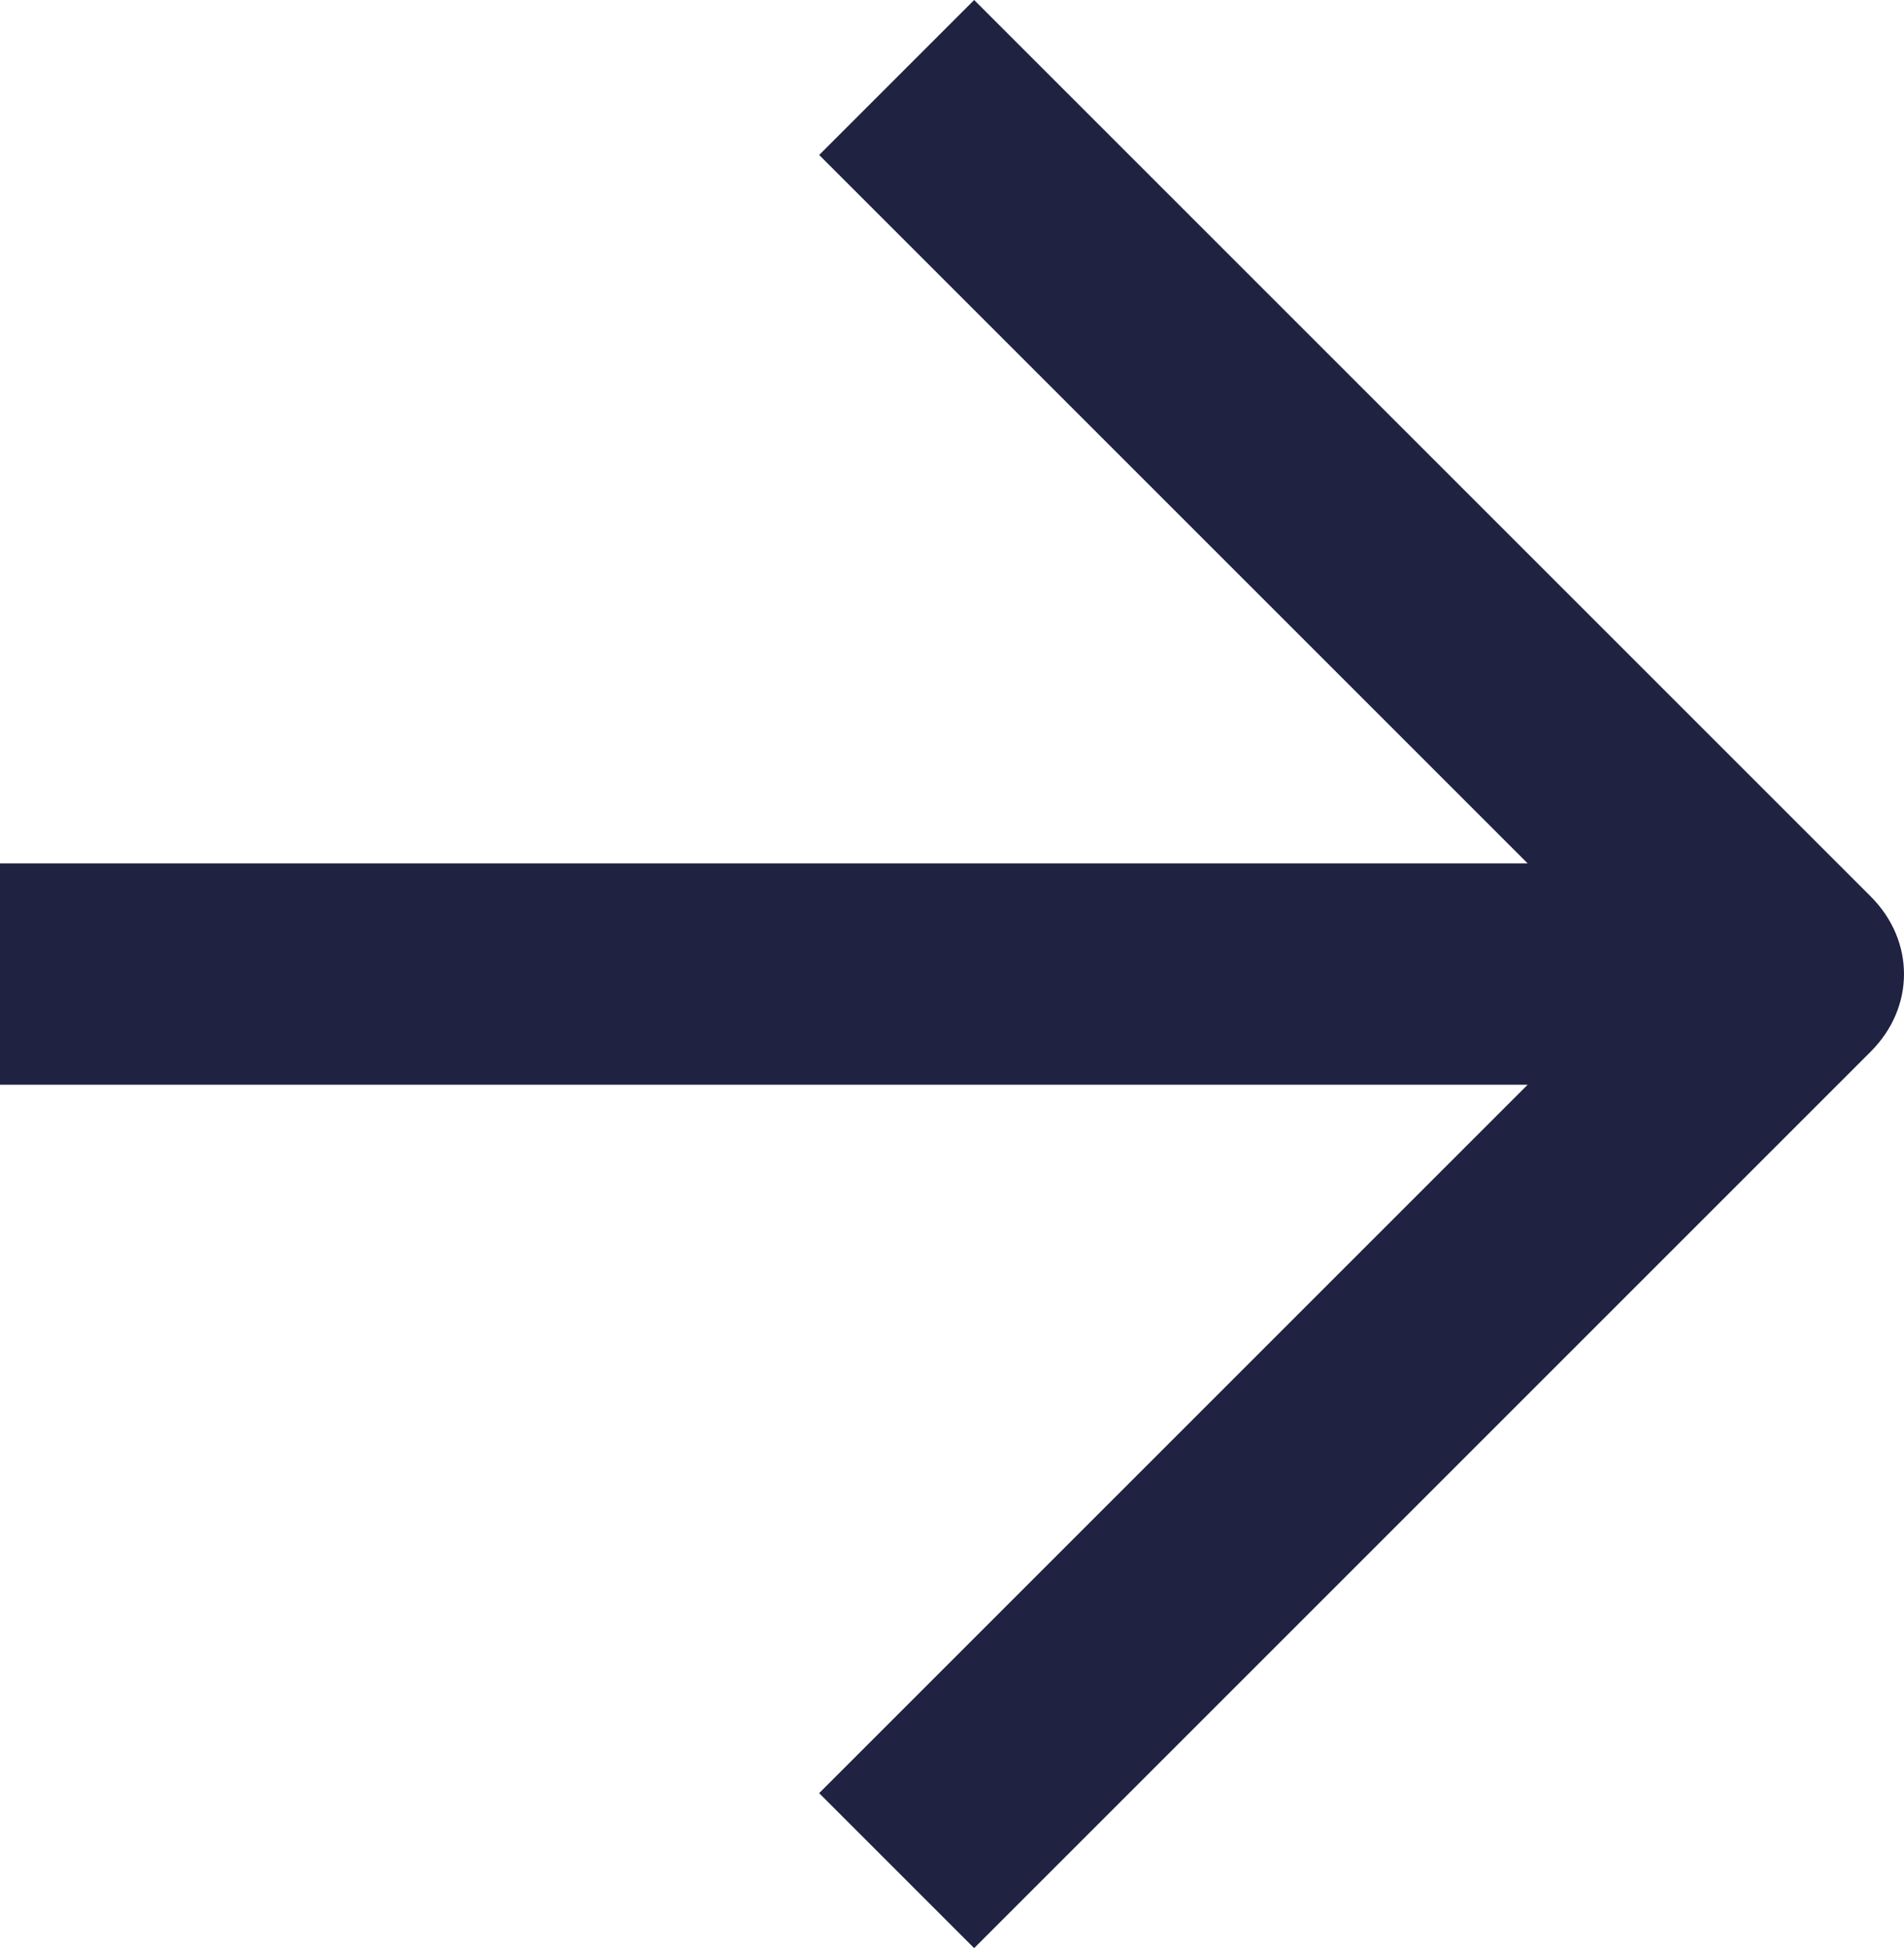 <?xml version="1.0" encoding="utf-8"?>
<!-- Generator: Adobe Illustrator 25.0.0, SVG Export Plug-In . SVG Version: 6.00 Build 0)  -->
<svg version="1.1" id="Layer_1" xmlns="http://www.w3.org/2000/svg" xmlns:xlink="http://www.w3.org/1999/xlink" x="0px" y="0px"
	 viewBox="0 0 17.2 17.6" style="enable-background:new 0 0 17.2 17.6;" xml:space="preserve">
<style type="text/css">
	.st0{fill:#1F2240;}
</style>
<path class="st0" d="M16.9,8.1L8.8,0L7.4,1.4l6.4,6.4H0v2h13.8l-6.4,6.4l1.4,1.4l8.1-8.1C17.3,9.1,17.3,8.5,16.9,8.1z"/>
</svg>
